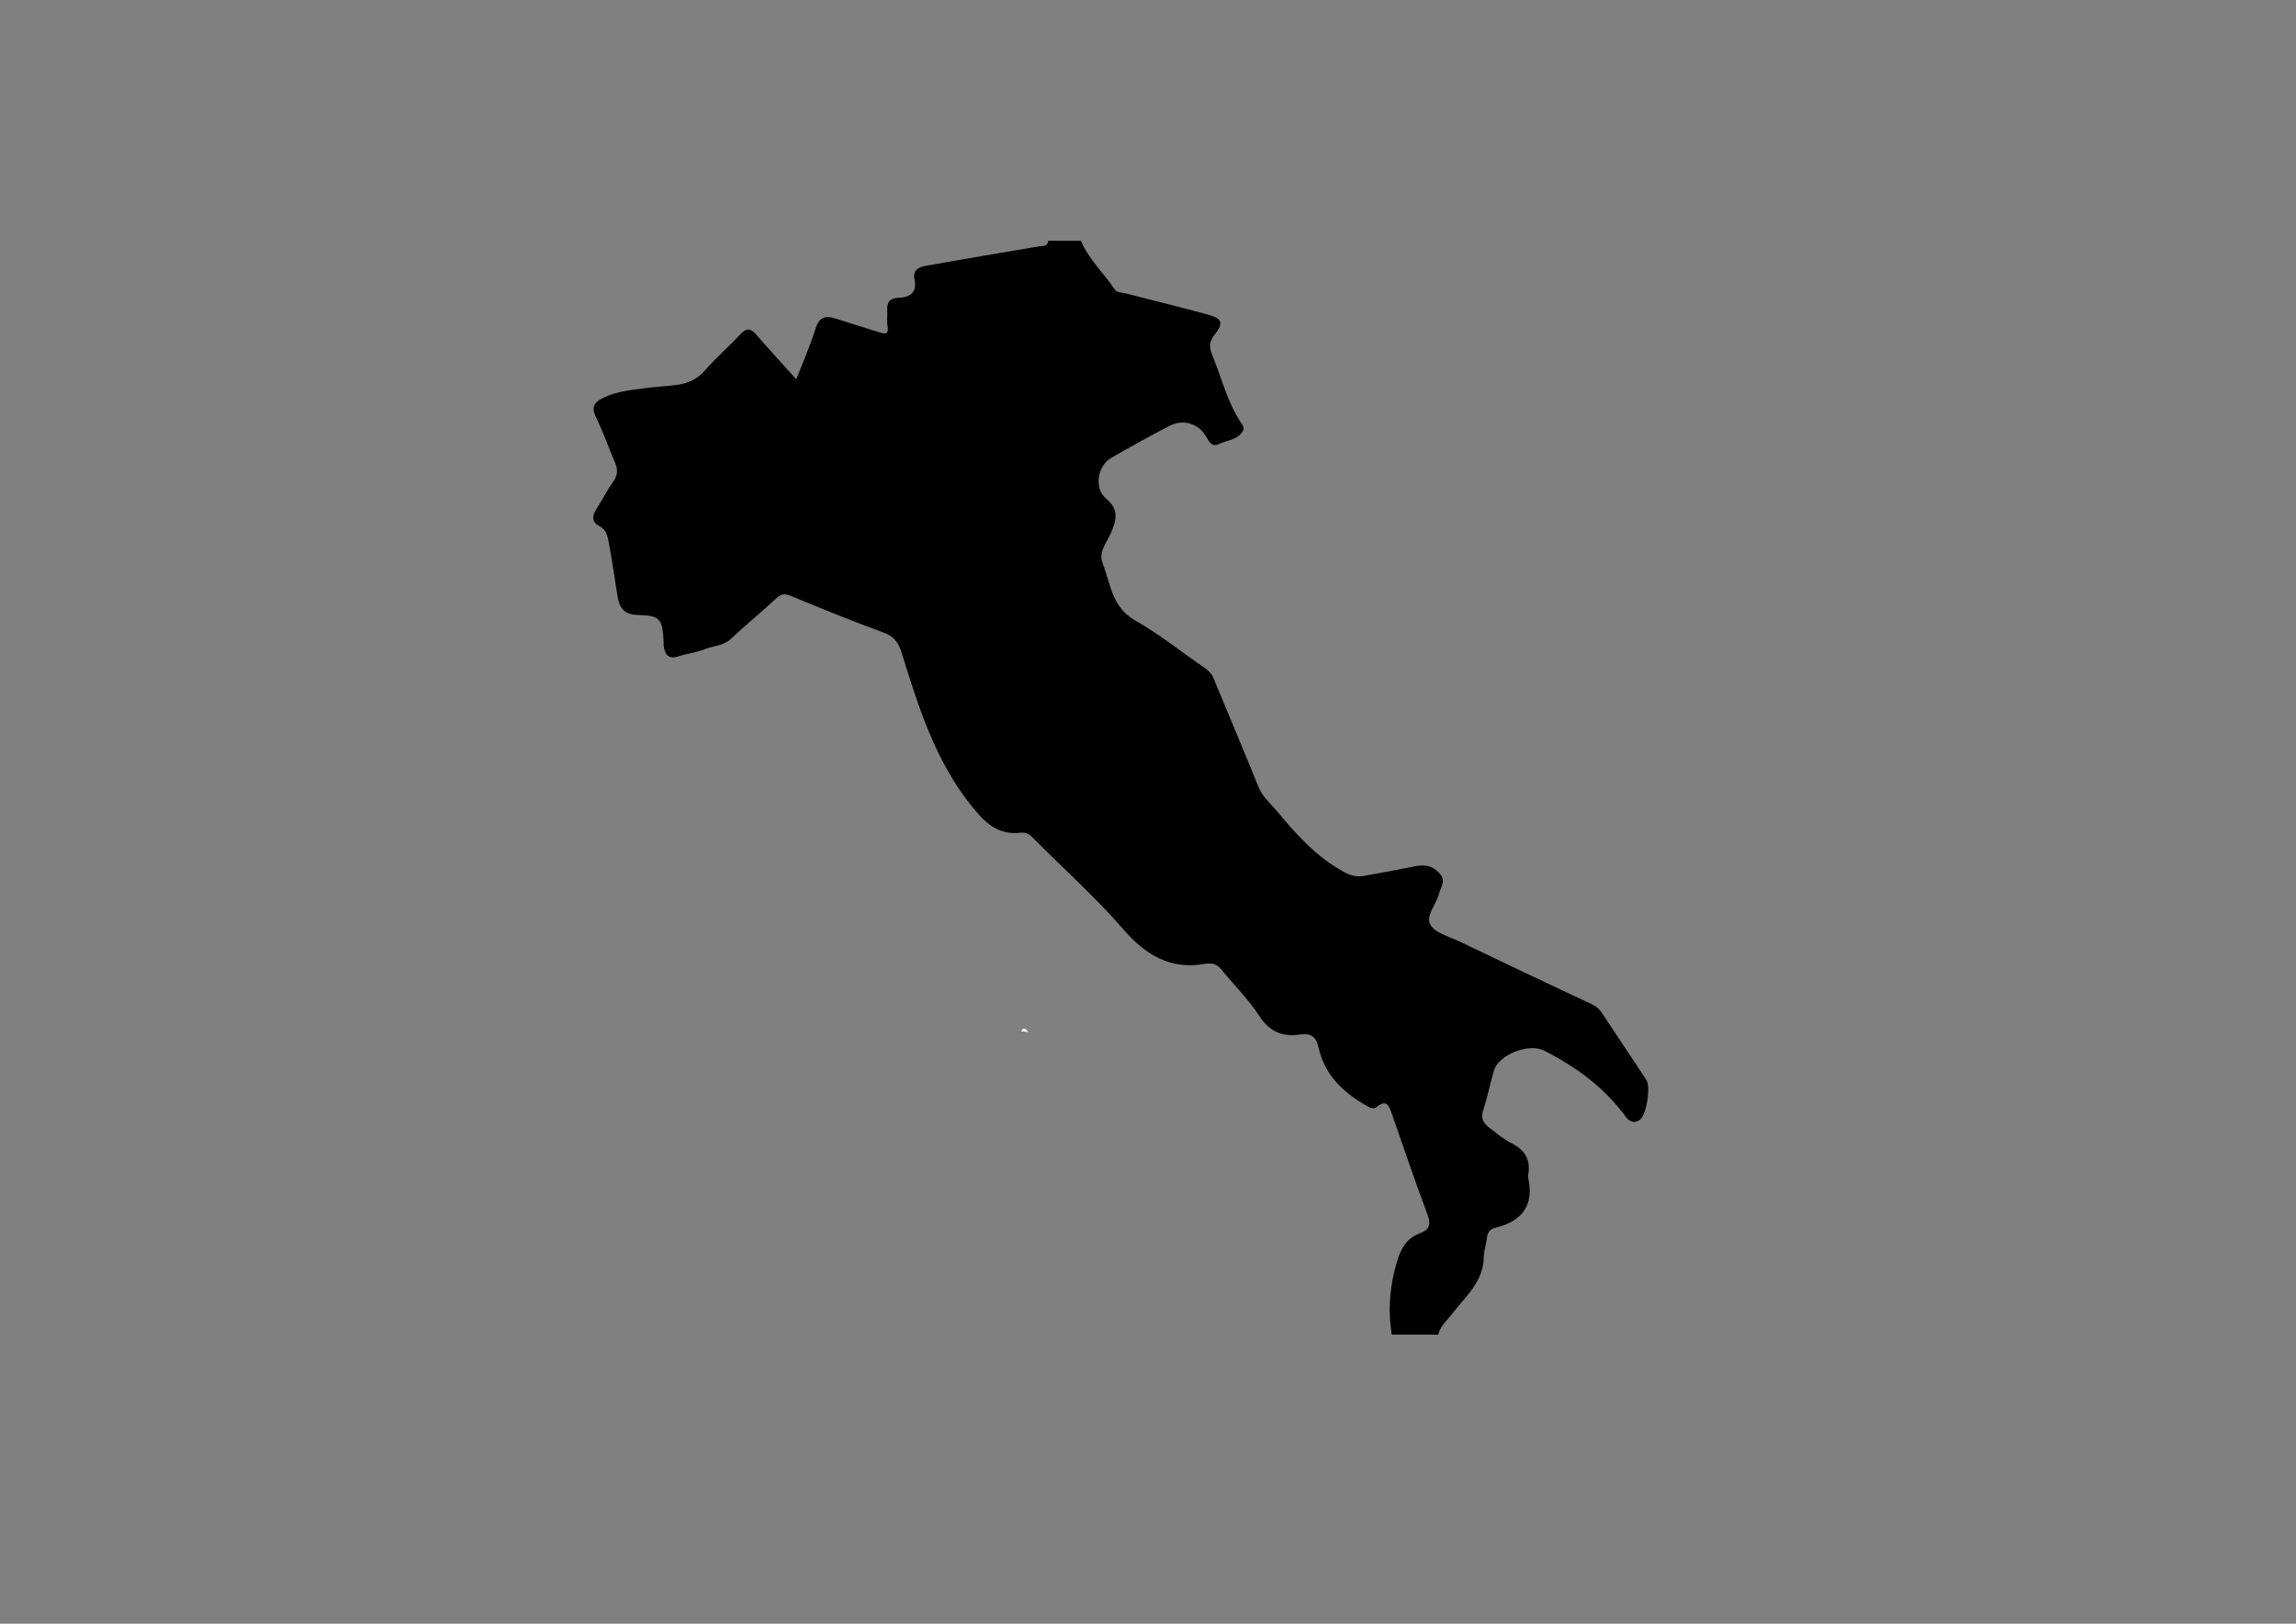 <?xml version="1.0" encoding="utf-8"?>
<!-- Generator: Adobe Illustrator 16.0.0, SVG Export Plug-In . SVG Version: 6.00 Build 0)  -->
<!DOCTYPE svg PUBLIC "-//W3C//DTD SVG 1.1//EN" "http://www.w3.org/Graphics/SVG/1.1/DTD/svg11.dtd">
<svg version="1.1" id="Layer_1" xmlns="http://www.w3.org/2000/svg" xmlns:xlink="http://www.w3.org/1999/xlink" x="0px" y="0px"
	 width="841.89px" height="595.28px" viewBox="0 0 841.89 595.28" enable-background="new 0 0 841.89 595.28" xml:space="preserve">
<rect x="0" y="0" width="841.89" height="595.28" fill="#808080" stroke="none"/>
<path fill-rule="evenodd" clip-rule="evenodd" fill="#FFFFFF" d="M227.74,163.224c0.815,0.604,1.335,0.991,1.978,1.468
	c-0.216,0.398-0.417,0.77-0.674,1.245C228.082,165.265,227.965,164.412,227.74,163.224z"/>
<path fill-rule="evenodd" clip-rule="evenodd" fill="#FFFFFF" d="M327.472,185.553c0.48-0.778,0.96-1.557,1.44-2.334
	c0.143,0.098,0.285,0.197,0.427,0.295c-0.588,0.711-1.177,1.421-1.766,2.132L327.472,185.553z"/>
<path fill-rule="evenodd" clip-rule="evenodd" fill="#FFFFFF" d="M377.05,378.345c-1.018-0.107-1.686-0.177-2.615-0.273
	c0.335-0.468,0.448-0.81,0.644-0.866C375.854,376.979,376.365,377.399,377.05,378.345z"/>
<path fill-rule="evenodd" clip-rule="evenodd" d="M396.336,88.28c2.907,6.81,8.378,11.836,12.439,17.844
	c0.826,1.224,2.367,1.032,3.641,1.356c10.281,2.619,20.59,5.146,30.82,7.953c4.982,1.367,5.398,3.084,2.133,7.293
	c-1.832,2.362-2.192,4.168-0.889,7.353c3.509,8.576,5.623,17.726,10.974,25.525c0.353,0.514,0.728,1.381,0.53,1.843
	c-1.699,3.957-5.98,3.797-9.124,5.399c-2.339,1.192-3.569-0.945-4.569-2.717c-2.724-4.824-8.345-6.668-13.505-3.987
	c-7.227,3.754-14.364,7.693-21.413,11.772c-4.959,2.871-6.27,11.163-1.865,14.791c4.969,4.093,3.828,8.077,1.781,12.815
	c-1.519,3.518-4.62,6.82-2.955,11.087c2.936,7.522,3.39,16.082,11.978,20.913c8.93,5.023,16.976,11.61,25.488,17.397
	c1.463,0.994,2.5,2.112,3.156,3.695c5.536,13.345,11.144,26.661,16.584,40.045c1.441,3.545,4.345,5.894,6.635,8.655
	c7.098,8.563,14.505,16.868,24.552,22.32c2.375,1.289,4.572,1.967,7.063,1.537c6.353-1.097,12.688-2.302,19.008-3.575
	c3.489-0.703,6.363-0.341,9.014,2.528c2.54,2.749,0.525,4.934-0.079,7.338c-1.004,3.99-5.076,8.271-3.263,11.538
	c1.693,3.049,6.81,4.307,10.542,6.097c16.201,7.768,32.434,15.473,48.702,23.098c1.609,0.754,2.725,1.717,3.671,3.155
	c5.39,8.189,10.855,16.328,16.261,24.507c1.718,2.6,0.115,12.874-2.359,14.692c-2.032,1.494-3.873,0.645-5.184-1.15
	c-7.832-10.729-18.188-18.272-29.911-24.22c-5.579-2.831-16.666,1.382-18.441,7.424c-1.402,4.77-2.329,9.688-3.9,14.396
	c-1.004,3.008,0.105,4.831,2.243,6.436c2.654,1.99,5.212,4.242,8.15,5.693c5.041,2.49,7.069,6.187,6.11,11.646
	c-0.057,0.323-0.068,0.679,0.002,0.997c2.263,10.195-2.309,15.967-11.967,18.338c-2.148,0.527-2.964,1.75-3.187,3.834
	c-0.246,2.295-1.108,4.556-1.133,6.838c-0.095,9.062-6.631,14.446-11.519,20.791c-1.896,2.461-4.391,4.522-5.215,7.709
	c-5.667,0-11.333,0-17,0c-1.496-9.14-0.759-18.004,1.963-26.944c1.484-4.874,3.589-8.384,8.332-10.18
	c3.487-1.32,4.168-3.292,2.775-6.989c-4.621-12.273-8.813-24.709-13.148-37.09c-0.975-2.785-1.908-5.094-5.397-2.252
	c-1.445,1.177-3.016,0.002-4.534-0.882c-8.322-4.842-14.706-11.248-16.866-20.937c-0.849-3.802-2.722-5.341-6.563-4.755
	c-6.451,0.983-11.284-0.822-15.125-6.751c-3.936-6.073-9.207-11.275-13.814-16.924c-1.258-1.541-2.644-2.482-4.673-2.304
	c-0.33,0.028-0.677-0.053-0.997,0.01c-12.996,2.493-22.121-3.023-30.522-12.716c-9.902-11.426-21.24-21.607-31.952-32.331
	c-1.527-1.528-2.914-3.264-5.454-2.961c-8.598,1.022-13.287-3.698-18.422-10.159c-13.323-16.765-19.291-36.54-25.509-56.317
	c-1.163-3.701-3.03-5.655-6.741-7.008c-11.378-4.147-22.599-8.738-33.802-13.352c-2.192-0.902-3.484-0.721-5.224,0.896
	c-5.467,5.076-11.256,9.807-16.697,14.909c-2.779,2.606-6.407,2.502-9.584,3.773c-3.052,1.221-6.441,1.571-9.58,2.613
	c-3.599,1.194-4.929-0.521-5.429-3.662c-0.078-0.488-0.012-0.998-0.036-1.497c-0.403-8.535-1.153-9.817-9.445-10.011
	c-5.432-0.127-6.846-2.954-7.529-7.273c-1.032-6.528-1.977-13.073-3.189-19.567c-0.409-2.193-0.892-4.491-3.401-5.743
	c-2.934-1.463-2.659-3.771-1.072-6.269c2.137-3.362,3.957-6.938,6.244-10.188c1.676-2.382,1.577-4.481,0.497-6.98
	c-2.371-5.483-4.292-11.179-6.927-16.526c-2.01-4.079-0.201-5.711,3.101-7.263c4.747-2.23,9.867-2.648,14.927-3.337
	c3.768-0.513,7.58-0.688,11.355-1.155c4.199-0.521,7.741-2.07,10.693-5.472c4.03-4.643,8.737-8.69,12.946-13.188
	c2.12-2.266,3.633-2.247,5.635,0.049c4.762,5.46,9.664,10.799,14.806,16.516c2.471-6.383,5.127-12.291,7.011-18.437
	c1.322-4.313,3.569-5.085,7.414-3.831c5.364,1.749,10.778,3.345,16.146,5.079c2.399,0.775,3.404,0.383,2.88-2.433
	c-0.33-1.772,0.006-3.658-0.11-5.483c-0.192-3.006,0.763-4.662,4.135-4.778c4.174-0.143,6.914-1.92,5.883-6.799
	c-0.707-3.345,1.485-4.467,4.128-4.931c13.836-2.428,27.683-4.799,41.535-7.136c1.453-0.245,3.14,0.156,3.339-2.036
	C388.336,88.28,392.336,88.28,396.336,88.28z"/>
</svg>
